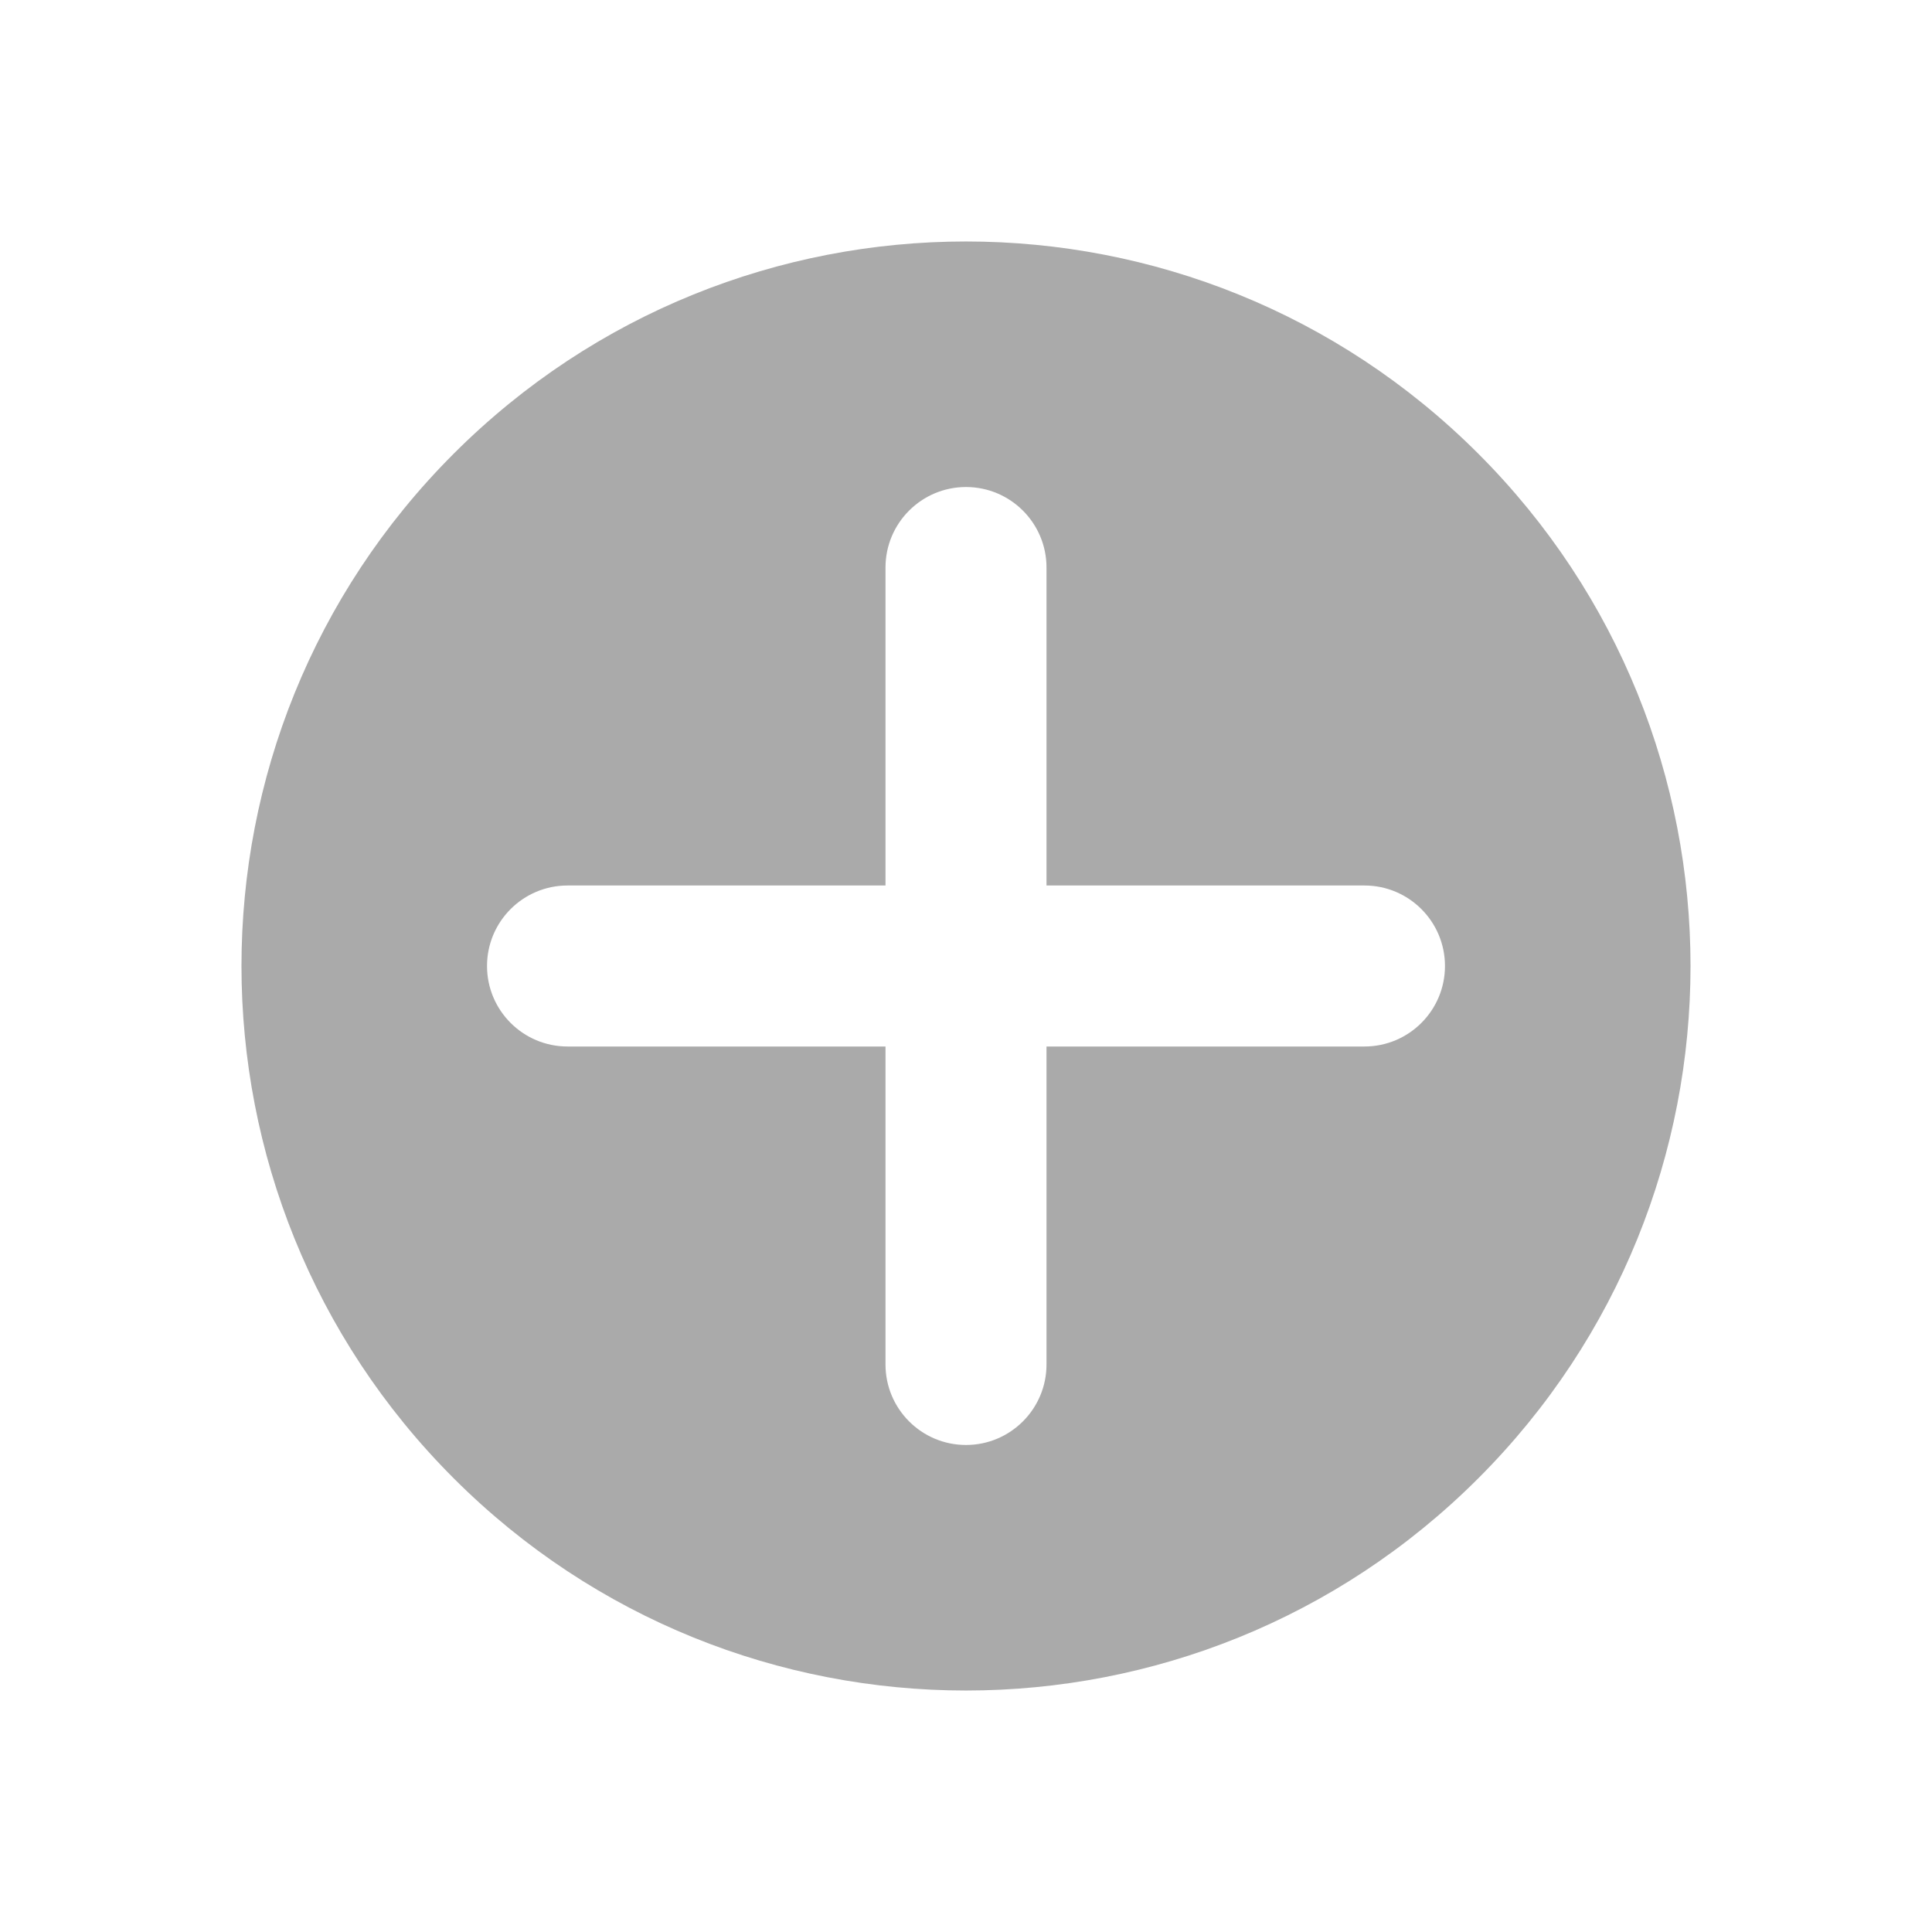 <svg width="24" height="24" viewBox="0 0 24 24" fill="none" xmlns="http://www.w3.org/2000/svg">
<path fill-rule="evenodd" clip-rule="evenodd" d="M5.636 18.364C9.151 21.879 14.849 21.879 18.364 18.364C21.879 14.849 21.879 9.151 18.364 5.636C14.849 2.121 9.151 2.121 5.636 5.636C2.121 9.151 2.121 14.849 5.636 18.364ZM7.05 11C6.498 11 6.05 11.448 6.05 12C6.05 12.552 6.498 13 7.05 13H11L11 16.95C11 17.502 11.448 17.95 12 17.95C12.552 17.95 13 17.502 13 16.95V13H16.95C17.502 13 17.95 12.552 17.95 12C17.95 11.448 17.502 11 16.95 11H13L13 7.05C13 6.498 12.552 6.05 12 6.05C11.448 6.05 11 6.498 11 7.05L11 11H7.05Z" fill="#AAAAAA"/>
</svg>

